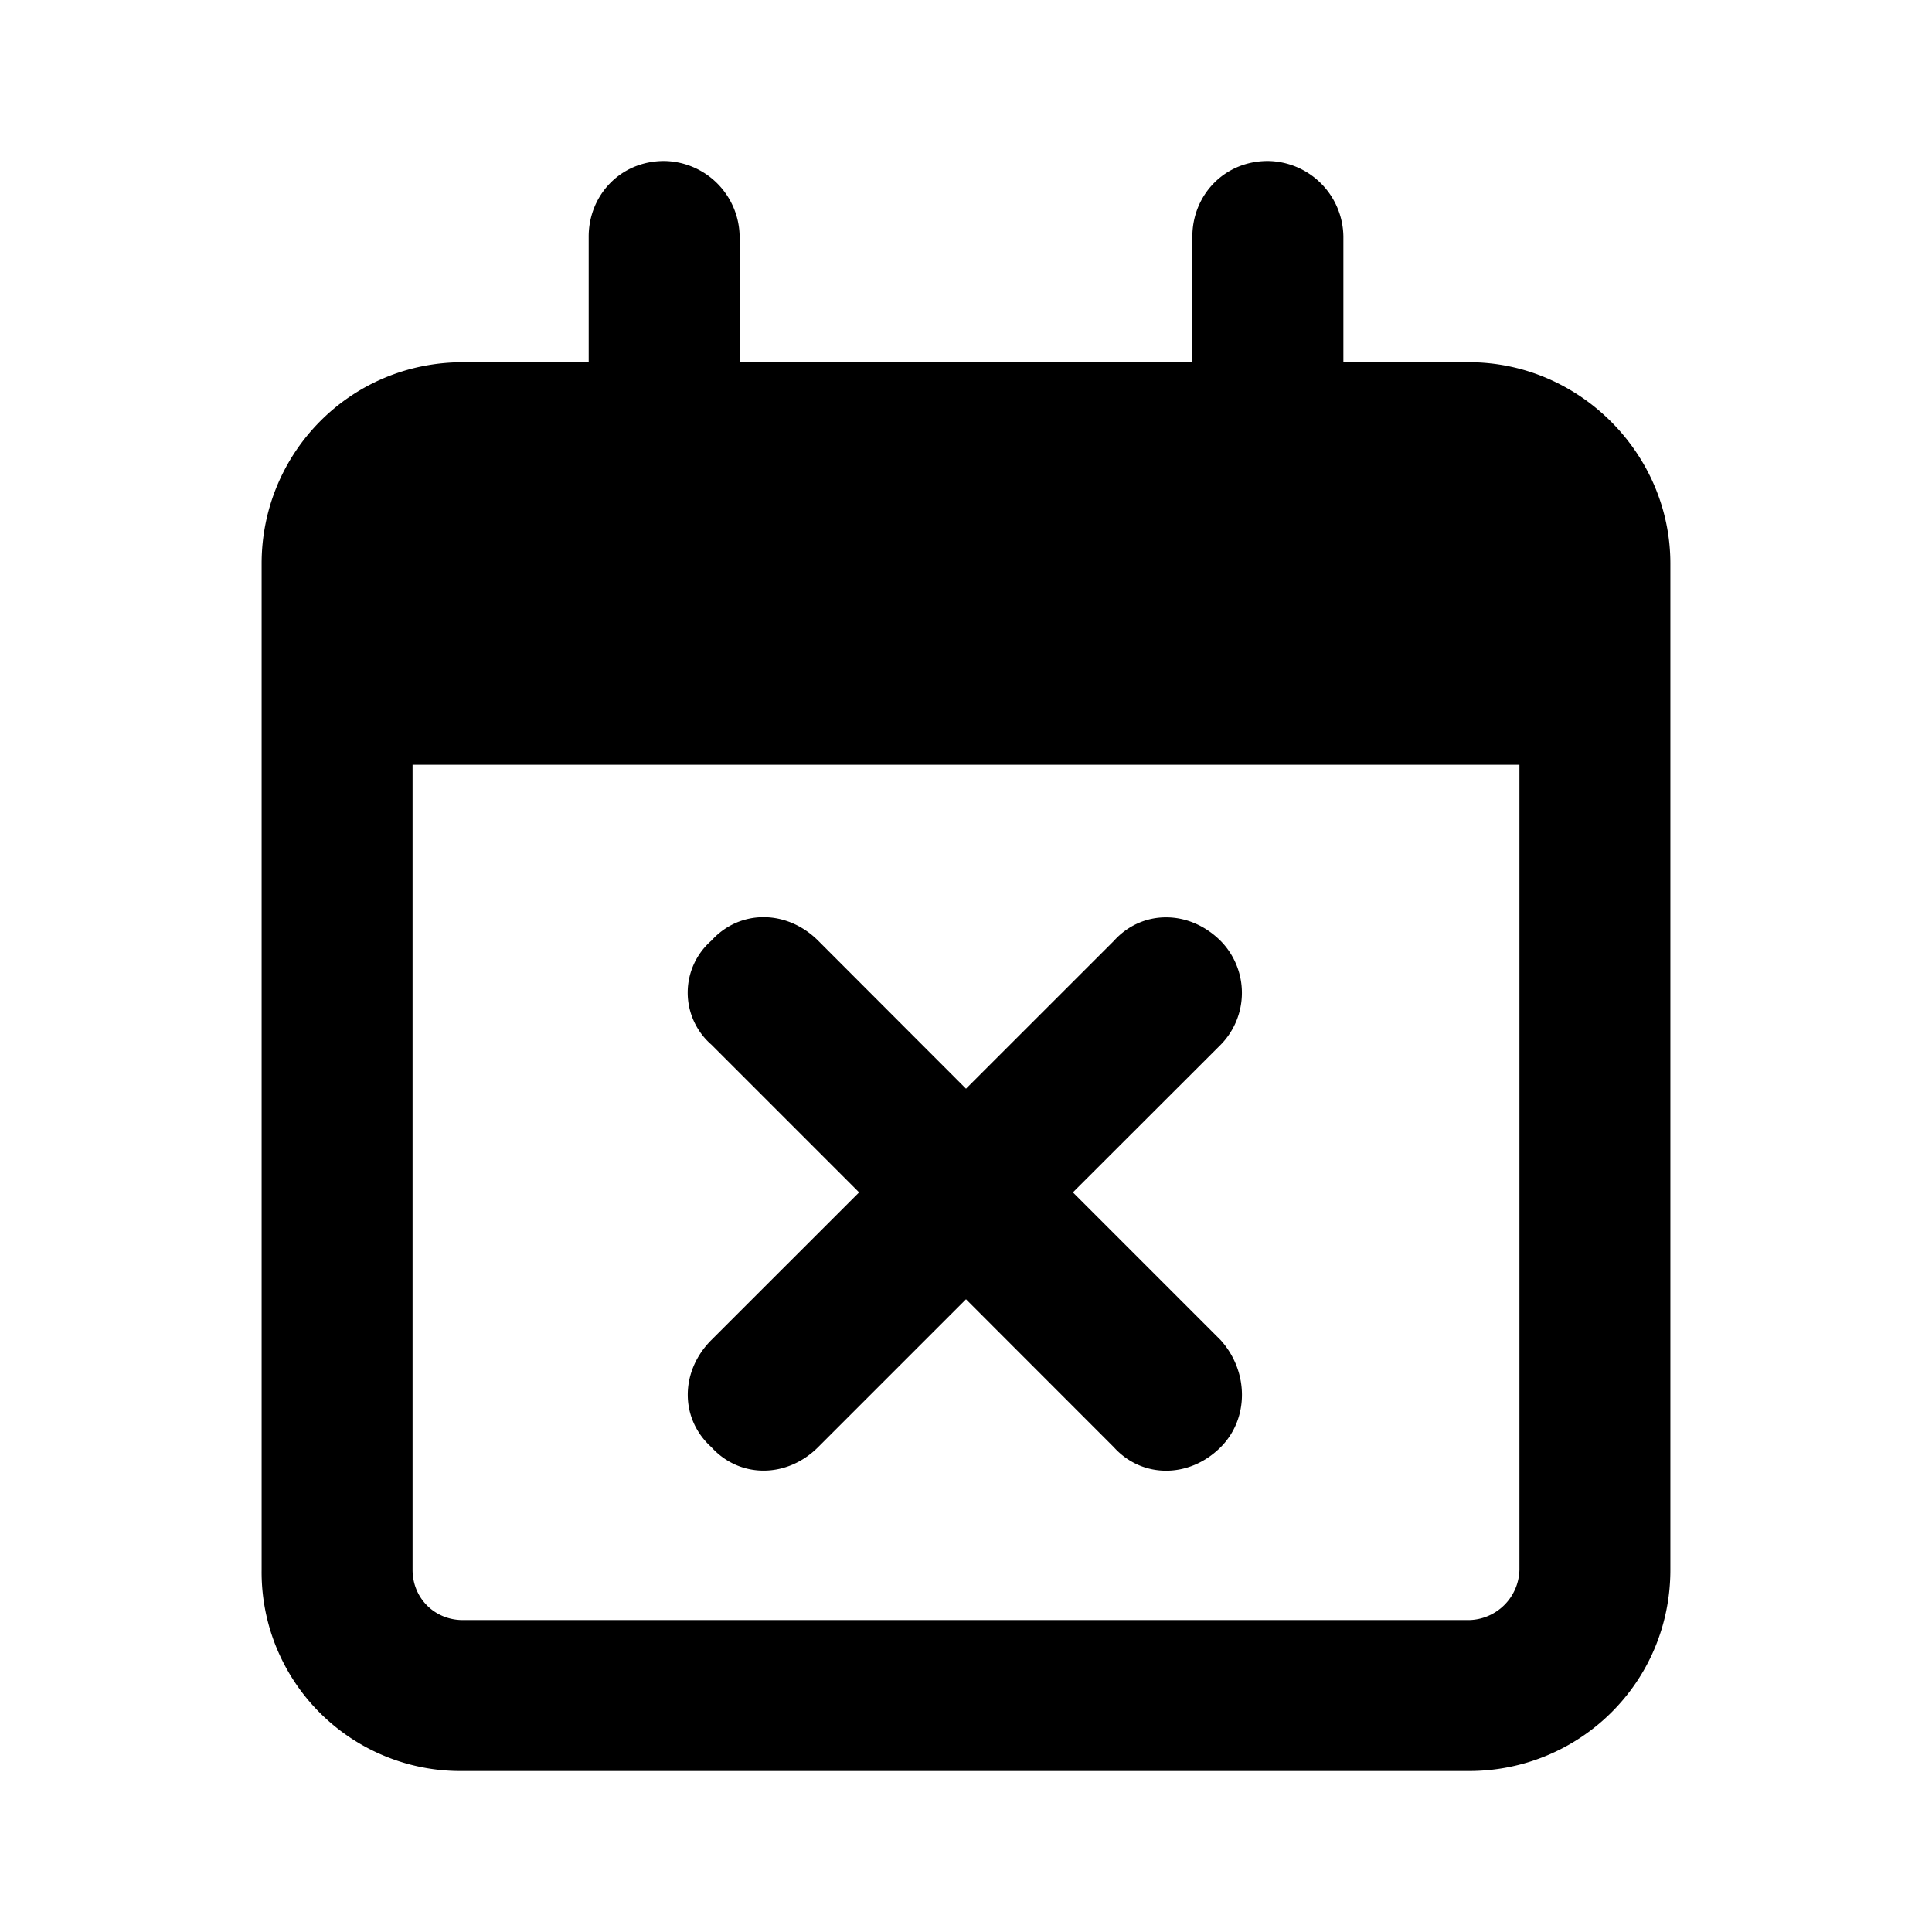 <svg xmlns="http://www.w3.org/2000/svg" width="24" height="24" fill="currentColor" class="icon-calendar-times-outline" viewBox="0 0 24 24">
  <path d="M8.25 2a.95.95 0 0 1 .938.938V4.5h5.624V2.938c0-.508.391-.938.938-.938a.95.95 0 0 1 .938.938V4.5h1.562c1.367 0 2.5 1.133 2.5 2.5v12.5c0 1.406-1.133 2.5-2.5 2.5H5.75a2.47 2.47 0 0 1-2.5-2.5V7c0-1.367 1.094-2.5 2.5-2.5h1.563V2.938c0-.508.39-.938.937-.938m10.625 7.5H5.125v10c0 .352.273.625.625.625h12.5a.64.64 0 0 0 .625-.625zm-3.71 3.477-1.837 1.835 1.836 1.836c.352.391.352.977 0 1.329-.39.39-.976.39-1.328 0L12 16.14l-1.836 1.836c-.39.39-.976.39-1.328 0-.39-.352-.39-.938 0-1.329l1.836-1.835-1.836-1.836a.856.856 0 0 1 0-1.29c.351-.39.937-.39 1.328 0L12 13.524l1.836-1.835c.351-.391.937-.391 1.328 0a.92.92 0 0 1 0 1.289"/>
</svg>
